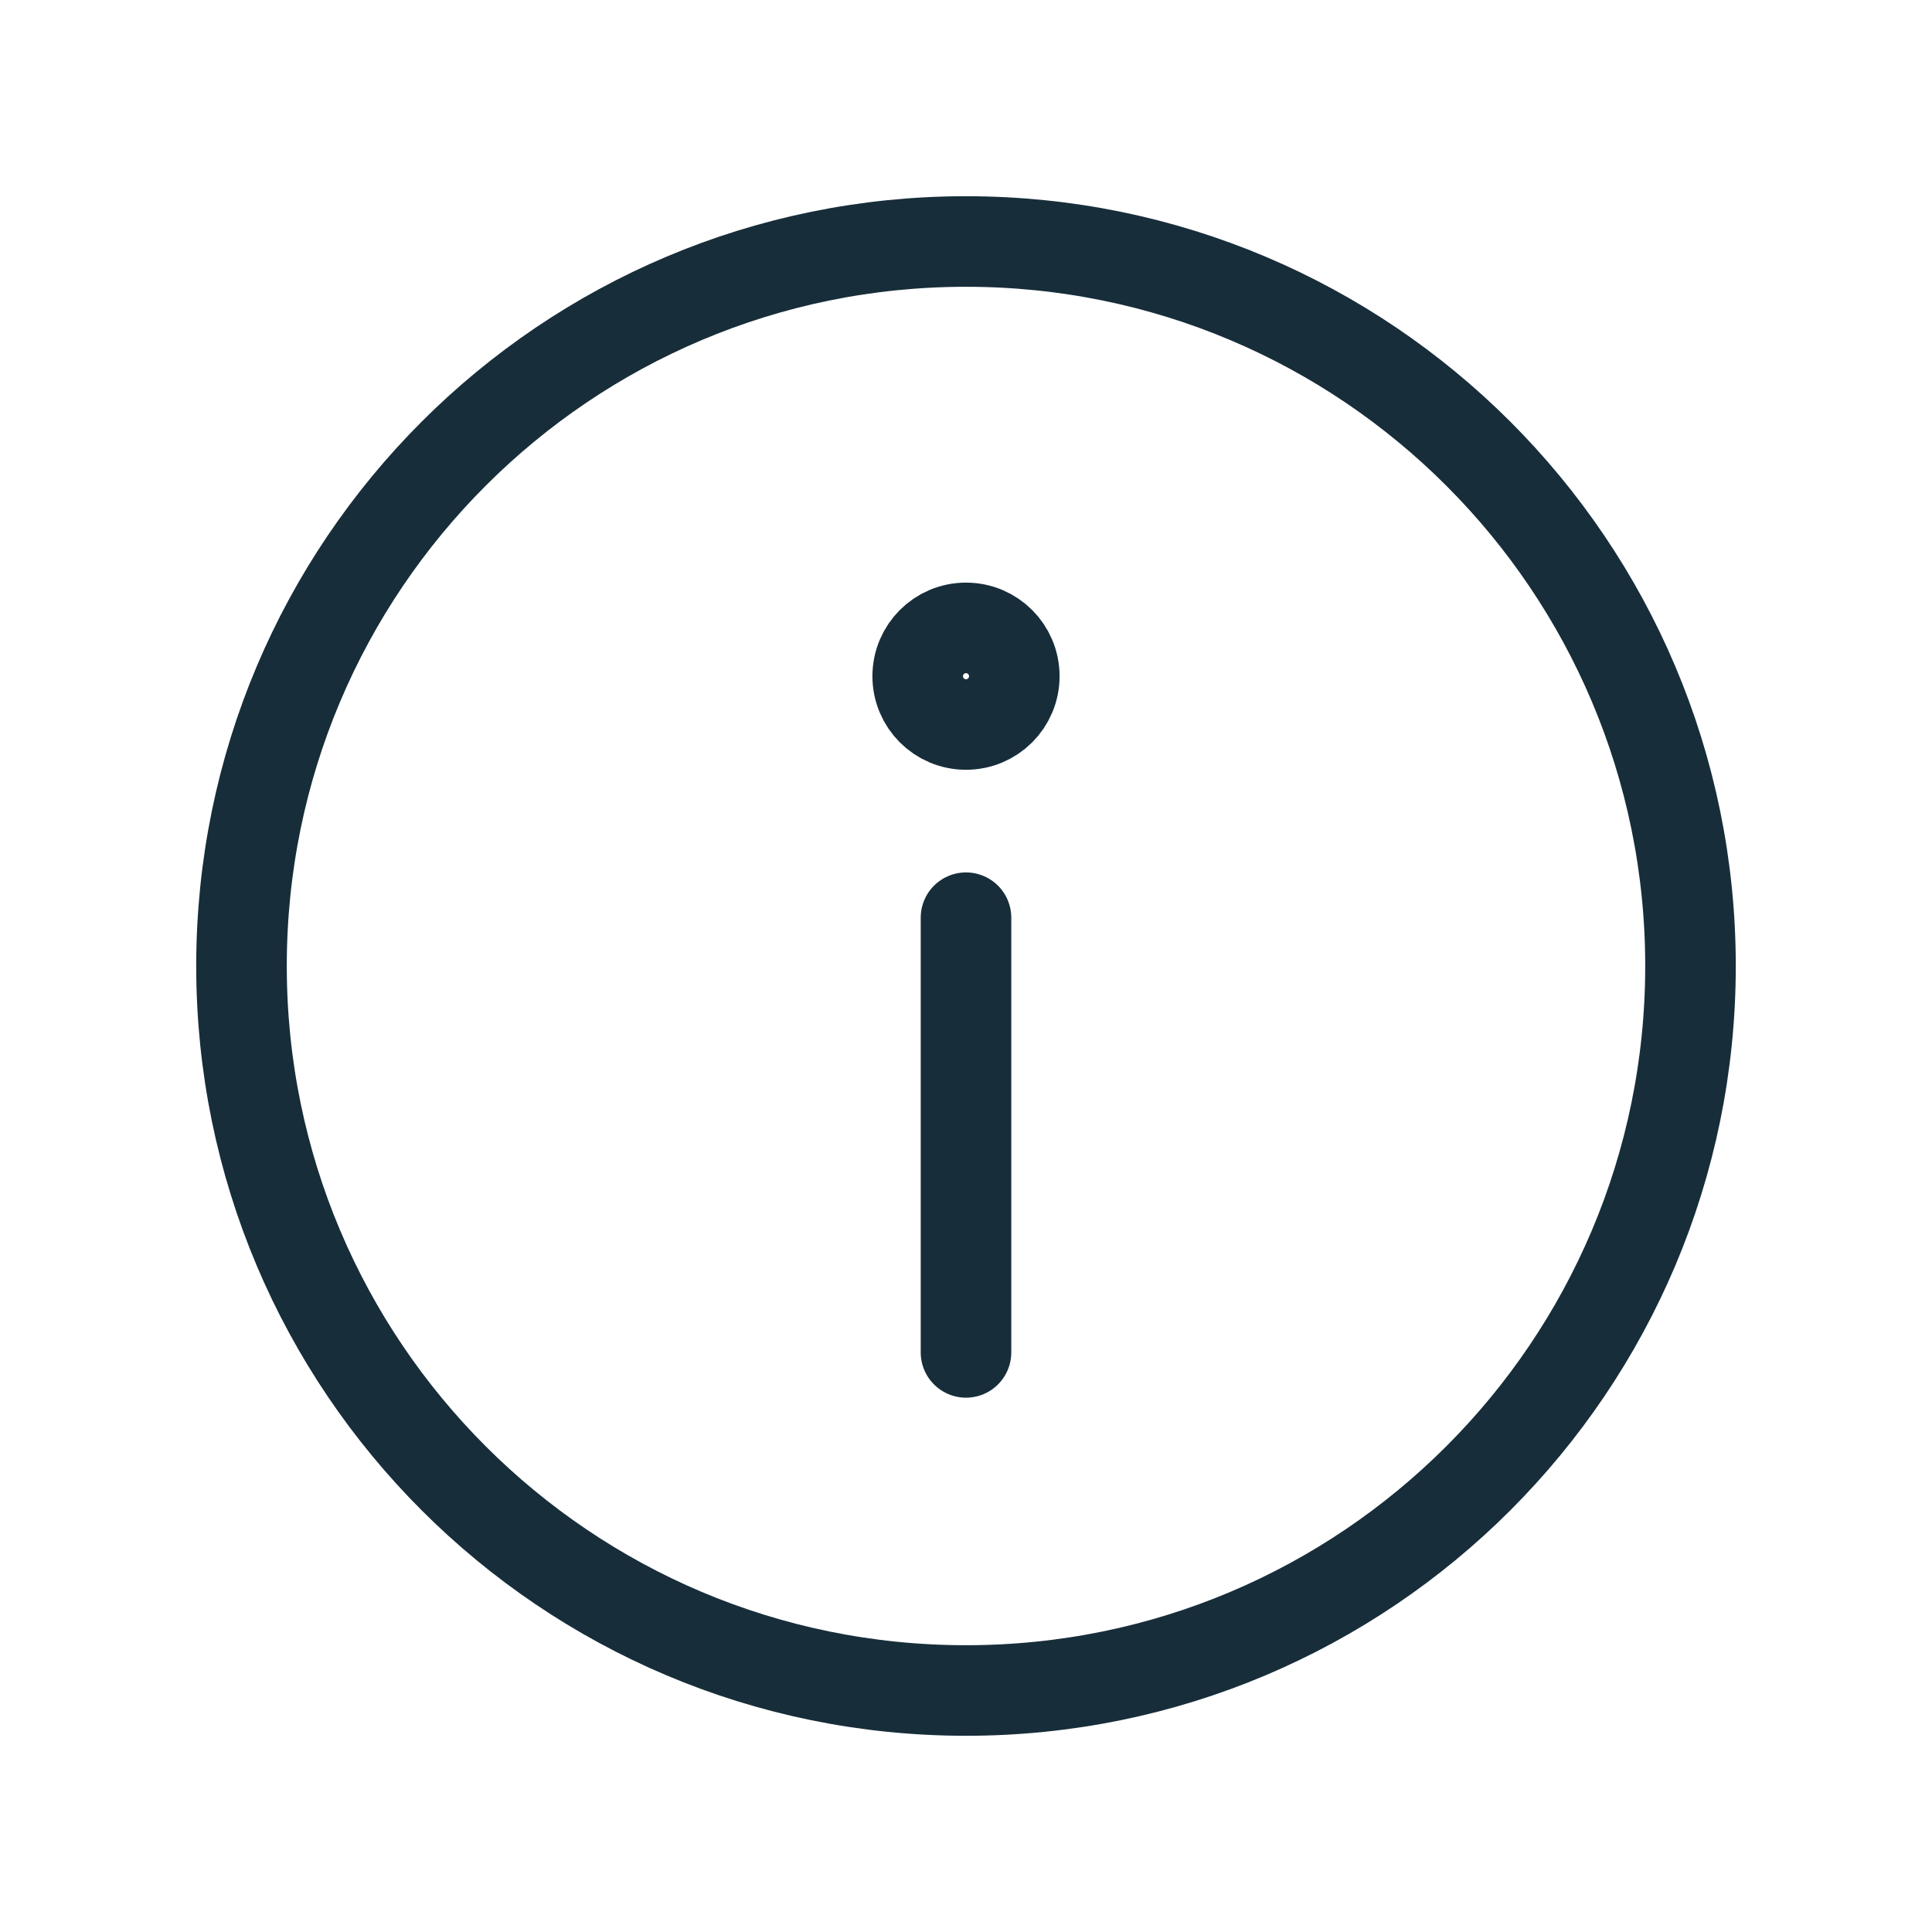 <svg width="16" height="16" viewBox="0 0 16 16" fill="none" xmlns="http://www.w3.org/2000/svg">
<path d="M8 14C11.314 14 14 11.314 14 8C14 4.686 11.314 2 8 2C4.686 2 2 4.686 2 8C2 11.314 4.686 14 8 14Z" stroke="#172D3A" stroke-width="0.75" stroke-miterlimit="10" stroke-linecap="round" stroke-linejoin="round"/>
<path d="M8 6C8.221 6 8.4 5.821 8.4 5.6C8.4 5.379 8.221 5.2 8 5.2C7.779 5.2 7.6 5.379 7.6 5.6C7.6 5.821 7.779 6 8 6Z" stroke="#172D3A" stroke-width="0.75" stroke-miterlimit="10" stroke-linecap="round" stroke-linejoin="round"/>
<path d="M8 7.6V11.2" stroke="#172D3A" stroke-width="0.75" stroke-miterlimit="10" stroke-linecap="round" stroke-linejoin="round"/>
</svg>

